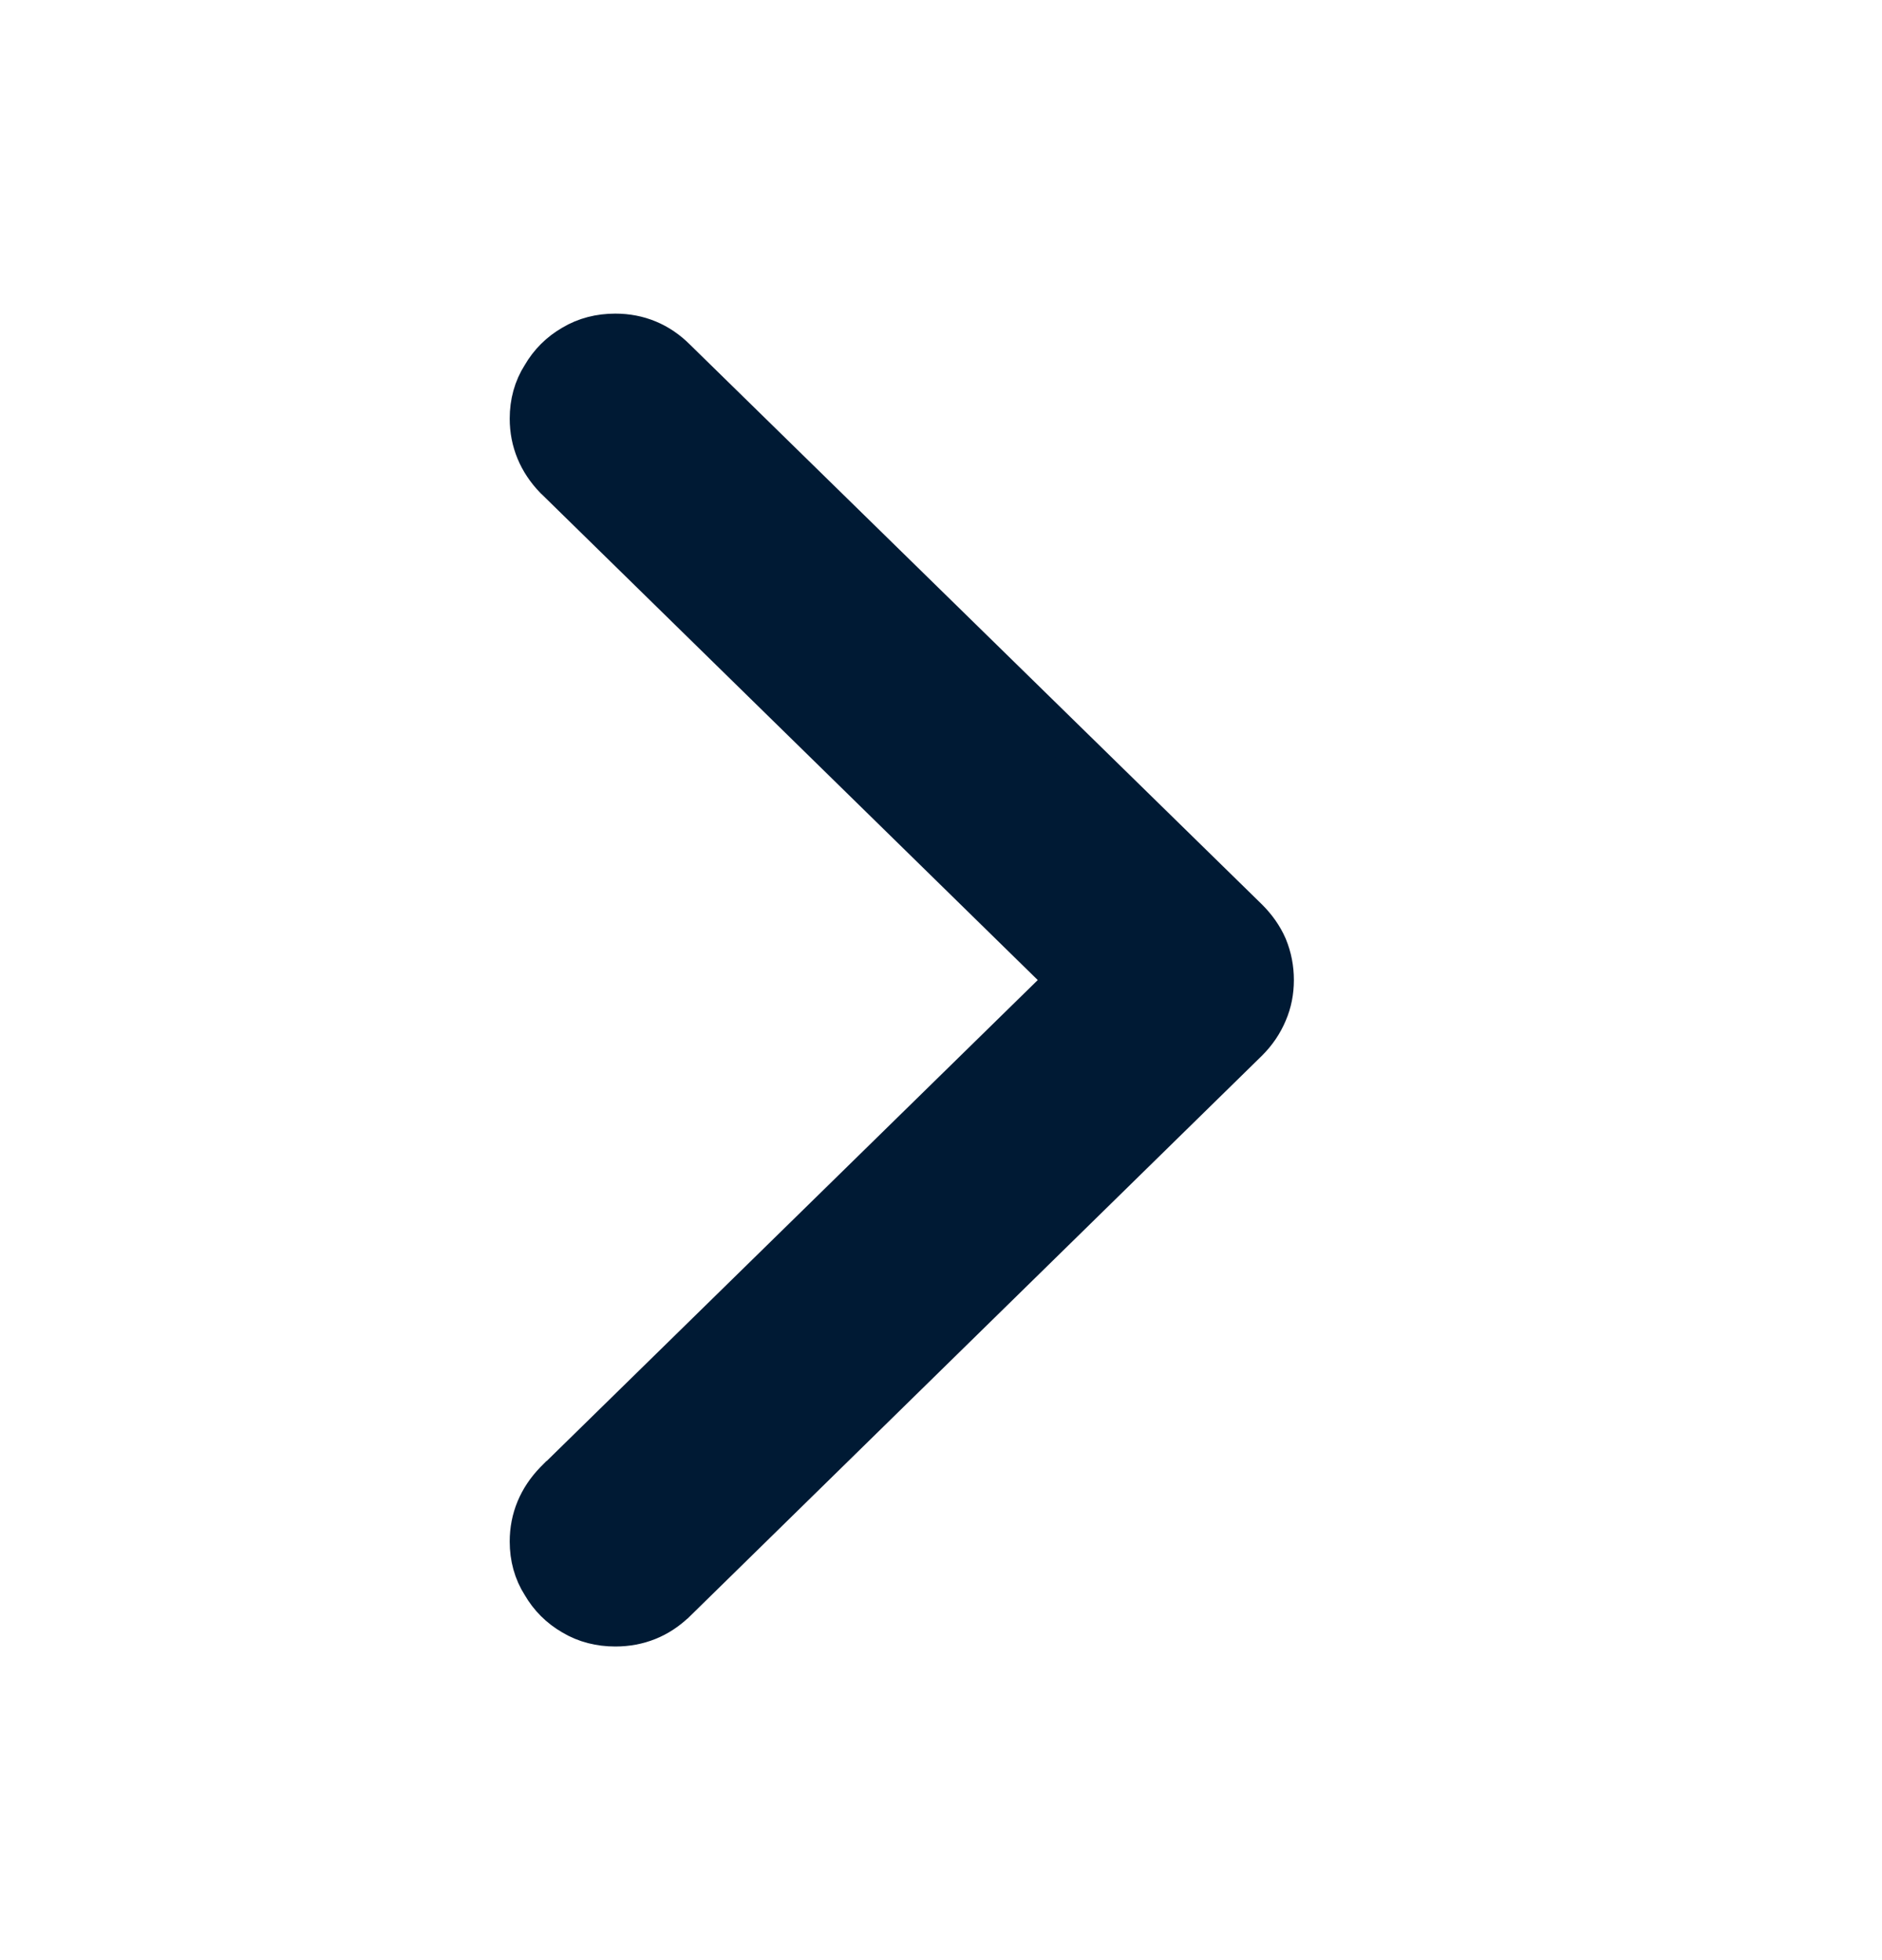 <svg xmlns="http://www.w3.org/2000/svg" width="24" height="25" viewBox="0 0 24 25" fill="none">
  <path d="M16.167 12.073L16.167 12.073L16.165 12.068C16.108 11.938 16.024 11.82 15.919 11.715L15.917 11.713L8.621 4.571C8.409 4.359 8.146 4.25 7.847 4.25C7.648 4.25 7.462 4.296 7.297 4.395C7.132 4.49 7.001 4.621 6.906 4.785C6.8 4.95 6.75 5.138 6.75 5.339C6.75 5.634 6.86 5.895 7.068 6.111L7.068 6.111L7.074 6.116L13.591 12.5L7.074 18.884L7.073 18.884L7.068 18.889C6.86 19.105 6.75 19.366 6.75 19.661C6.75 19.862 6.8 20.05 6.906 20.215C7.001 20.379 7.132 20.51 7.297 20.605C7.462 20.704 7.648 20.75 7.847 20.75C8.144 20.75 8.405 20.646 8.618 20.44L8.618 20.44L8.62 20.439L15.917 13.287L15.917 13.287L15.919 13.285C16.026 13.178 16.109 13.056 16.166 12.92C16.223 12.788 16.25 12.647 16.25 12.5C16.25 12.352 16.223 12.209 16.167 12.073Z" fill="#001A34" stroke="#001A34" stroke-width="0.5"/>
</svg>